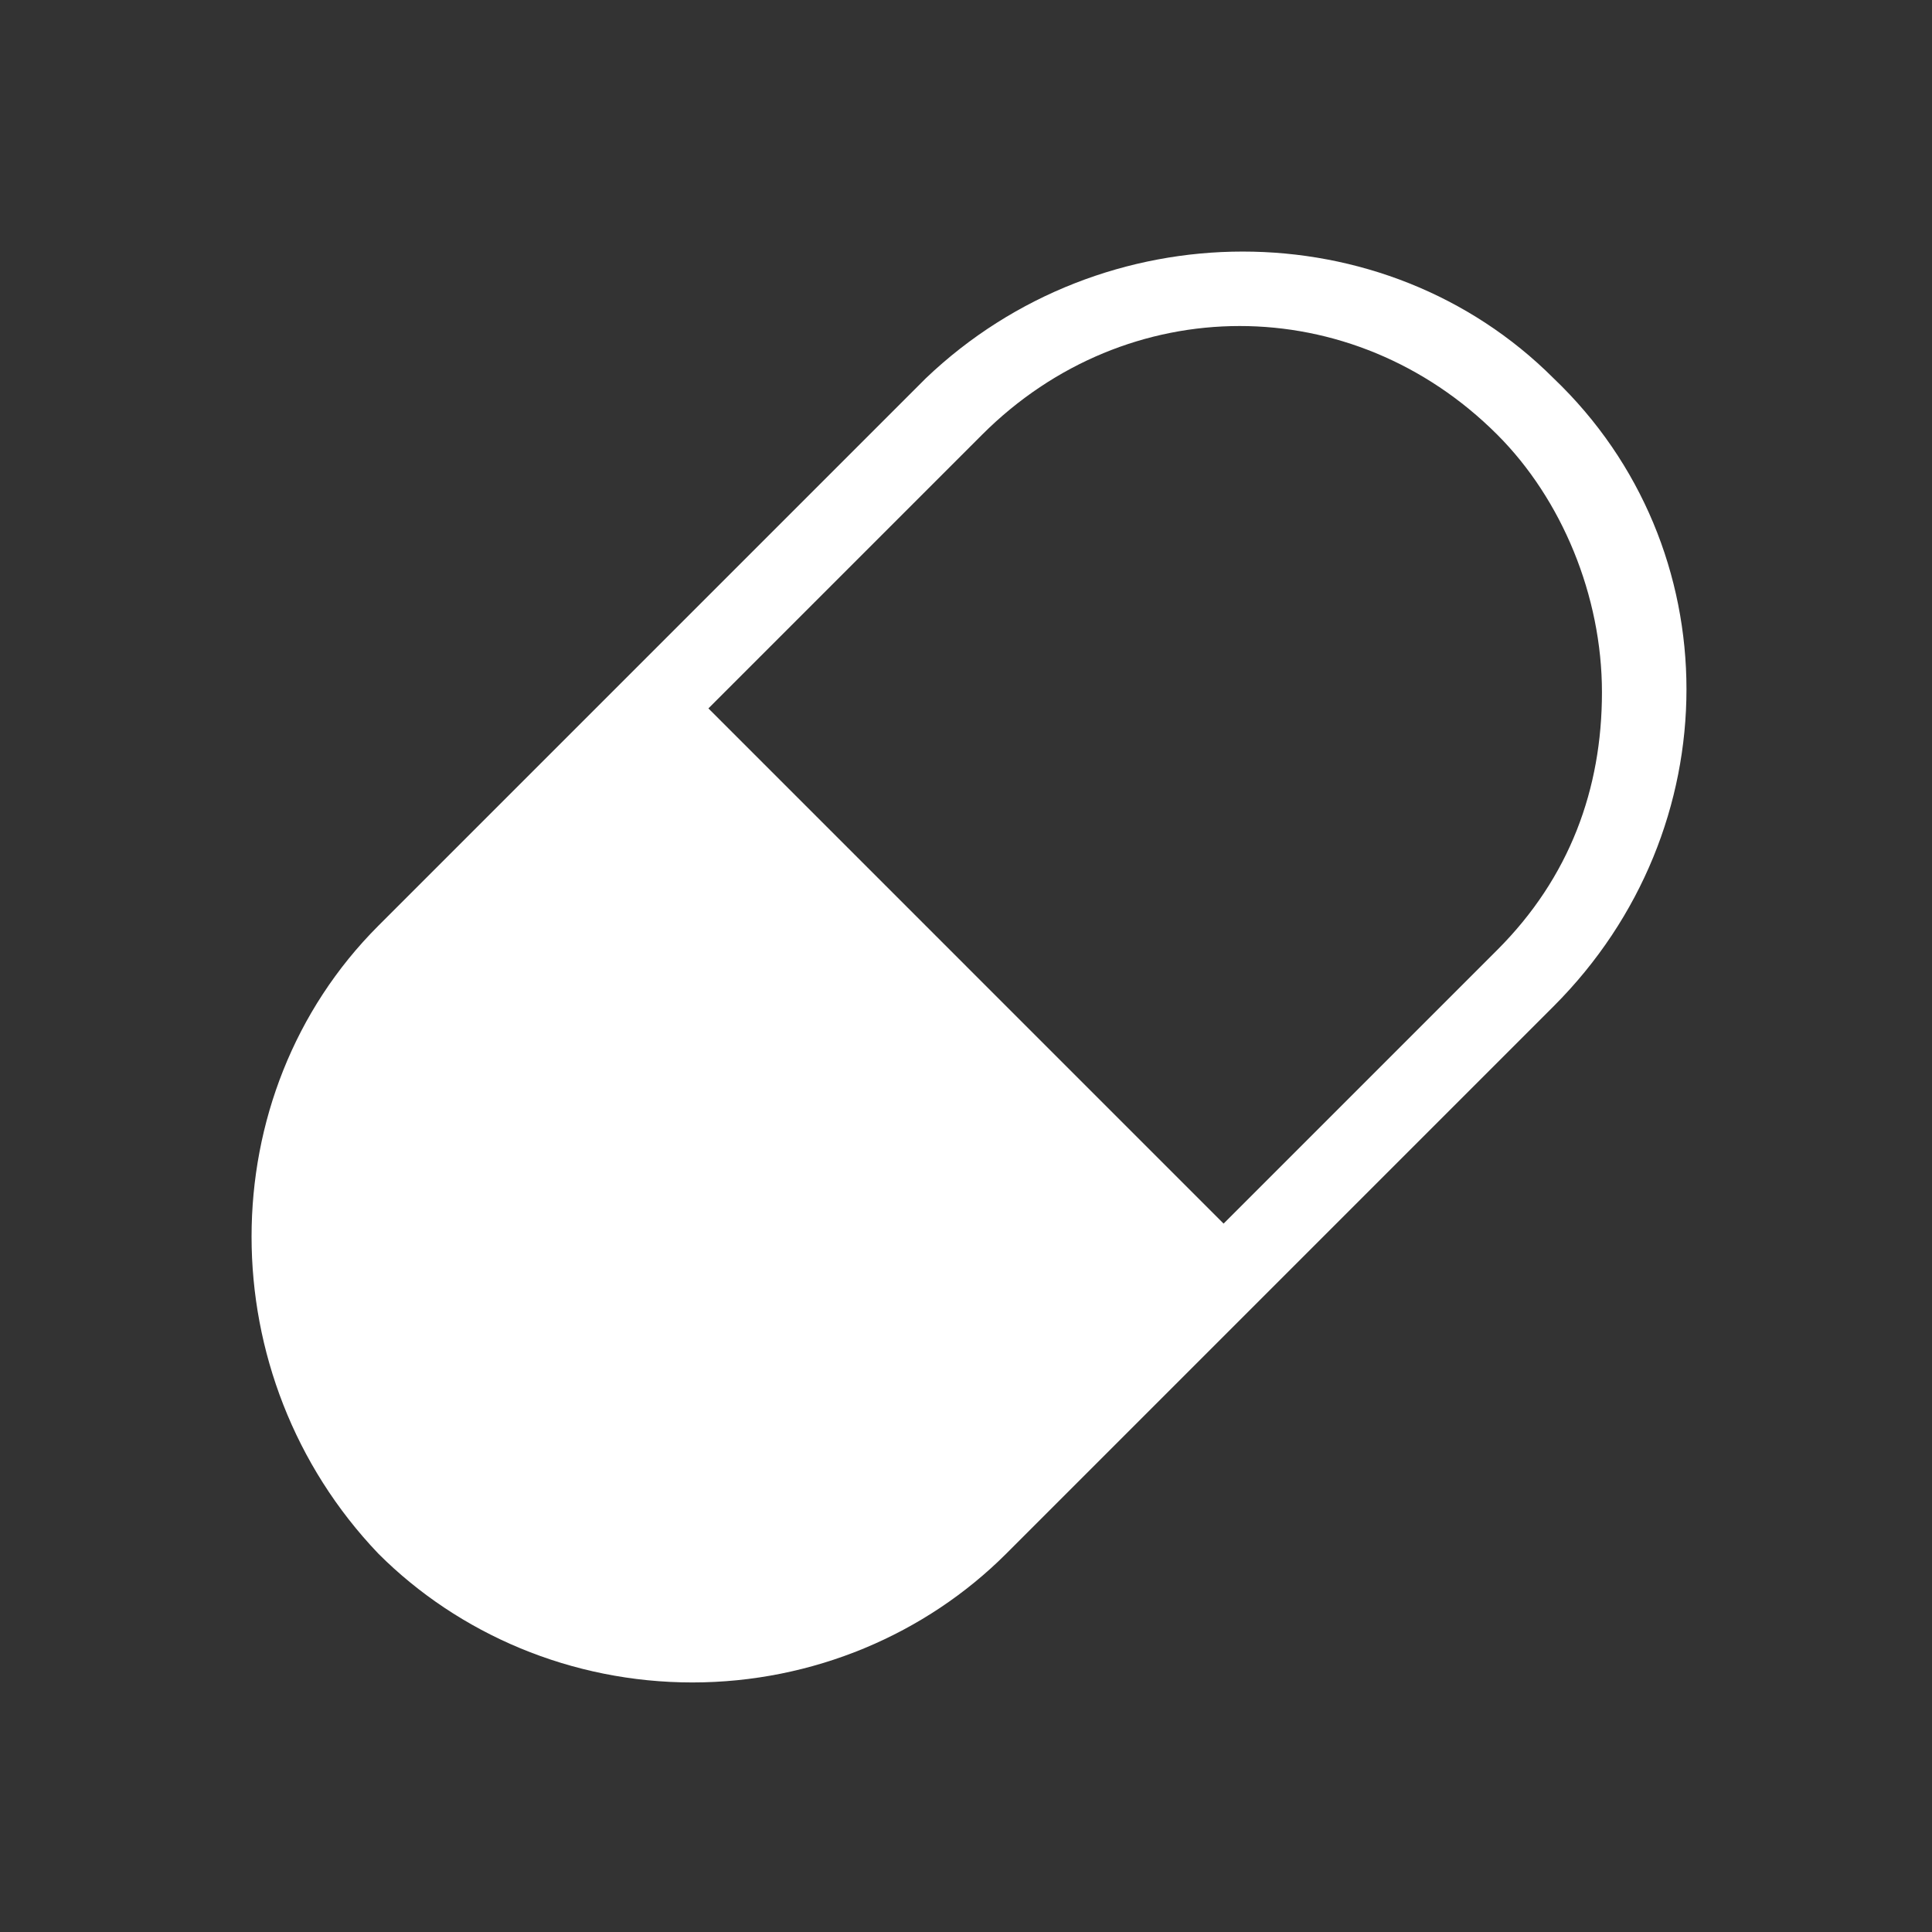 <?xml version="1.0" encoding="utf-8"?>
<!-- Generator: Adobe Illustrator 26.1.0, SVG Export Plug-In . SVG Version: 6.00 Build 0)  -->
<svg version="1.1" id="Livello_1" xmlns="http://www.w3.org/2000/svg" xmlns:xlink="http://www.w3.org/1999/xlink" x="0px" y="0px"
	 viewBox="0 0 24 24" style="enable-background:new 0 0 24 24;" xml:space="preserve">
<rect x="0" y="0" width="24" height="24" fill="#333333" stroke="none"/>
<style type="text/css">
	.st0{fill:#FFFFFF;}
</style>
<g id="SVGRepo_bgCarrier">
</g>
<g id="SVGRepo_tracerCarrier">
</g>
<g id="SVGRepo_iconCarrier">
	<g id="Pill">
		<path class="st0" d="M19.3,4.7c-2.1-2.1-5.6-2.1-7.8,0c0,0,0,0,0,0l-6.8,6.8c-2.1,2.1-2.1,5.6,0,7.8c1,1,2.4,1.6,3.9,1.6
			c1.5,0,2.9-0.6,3.9-1.6l6.8-6.8C21.5,10.3,21.5,6.8,19.3,4.7C19.3,4.7,19.3,4.7,19.3,4.7z M18.6,11.8l-3.4,3.4L8.8,8.8l3.4-3.4
			c1.8-1.8,4.6-1.8,6.4,0c0.8,0.8,1.3,2,1.3,3.2C19.9,9.8,19.5,10.9,18.6,11.8z"/>
	</g>
</g>
</svg>
